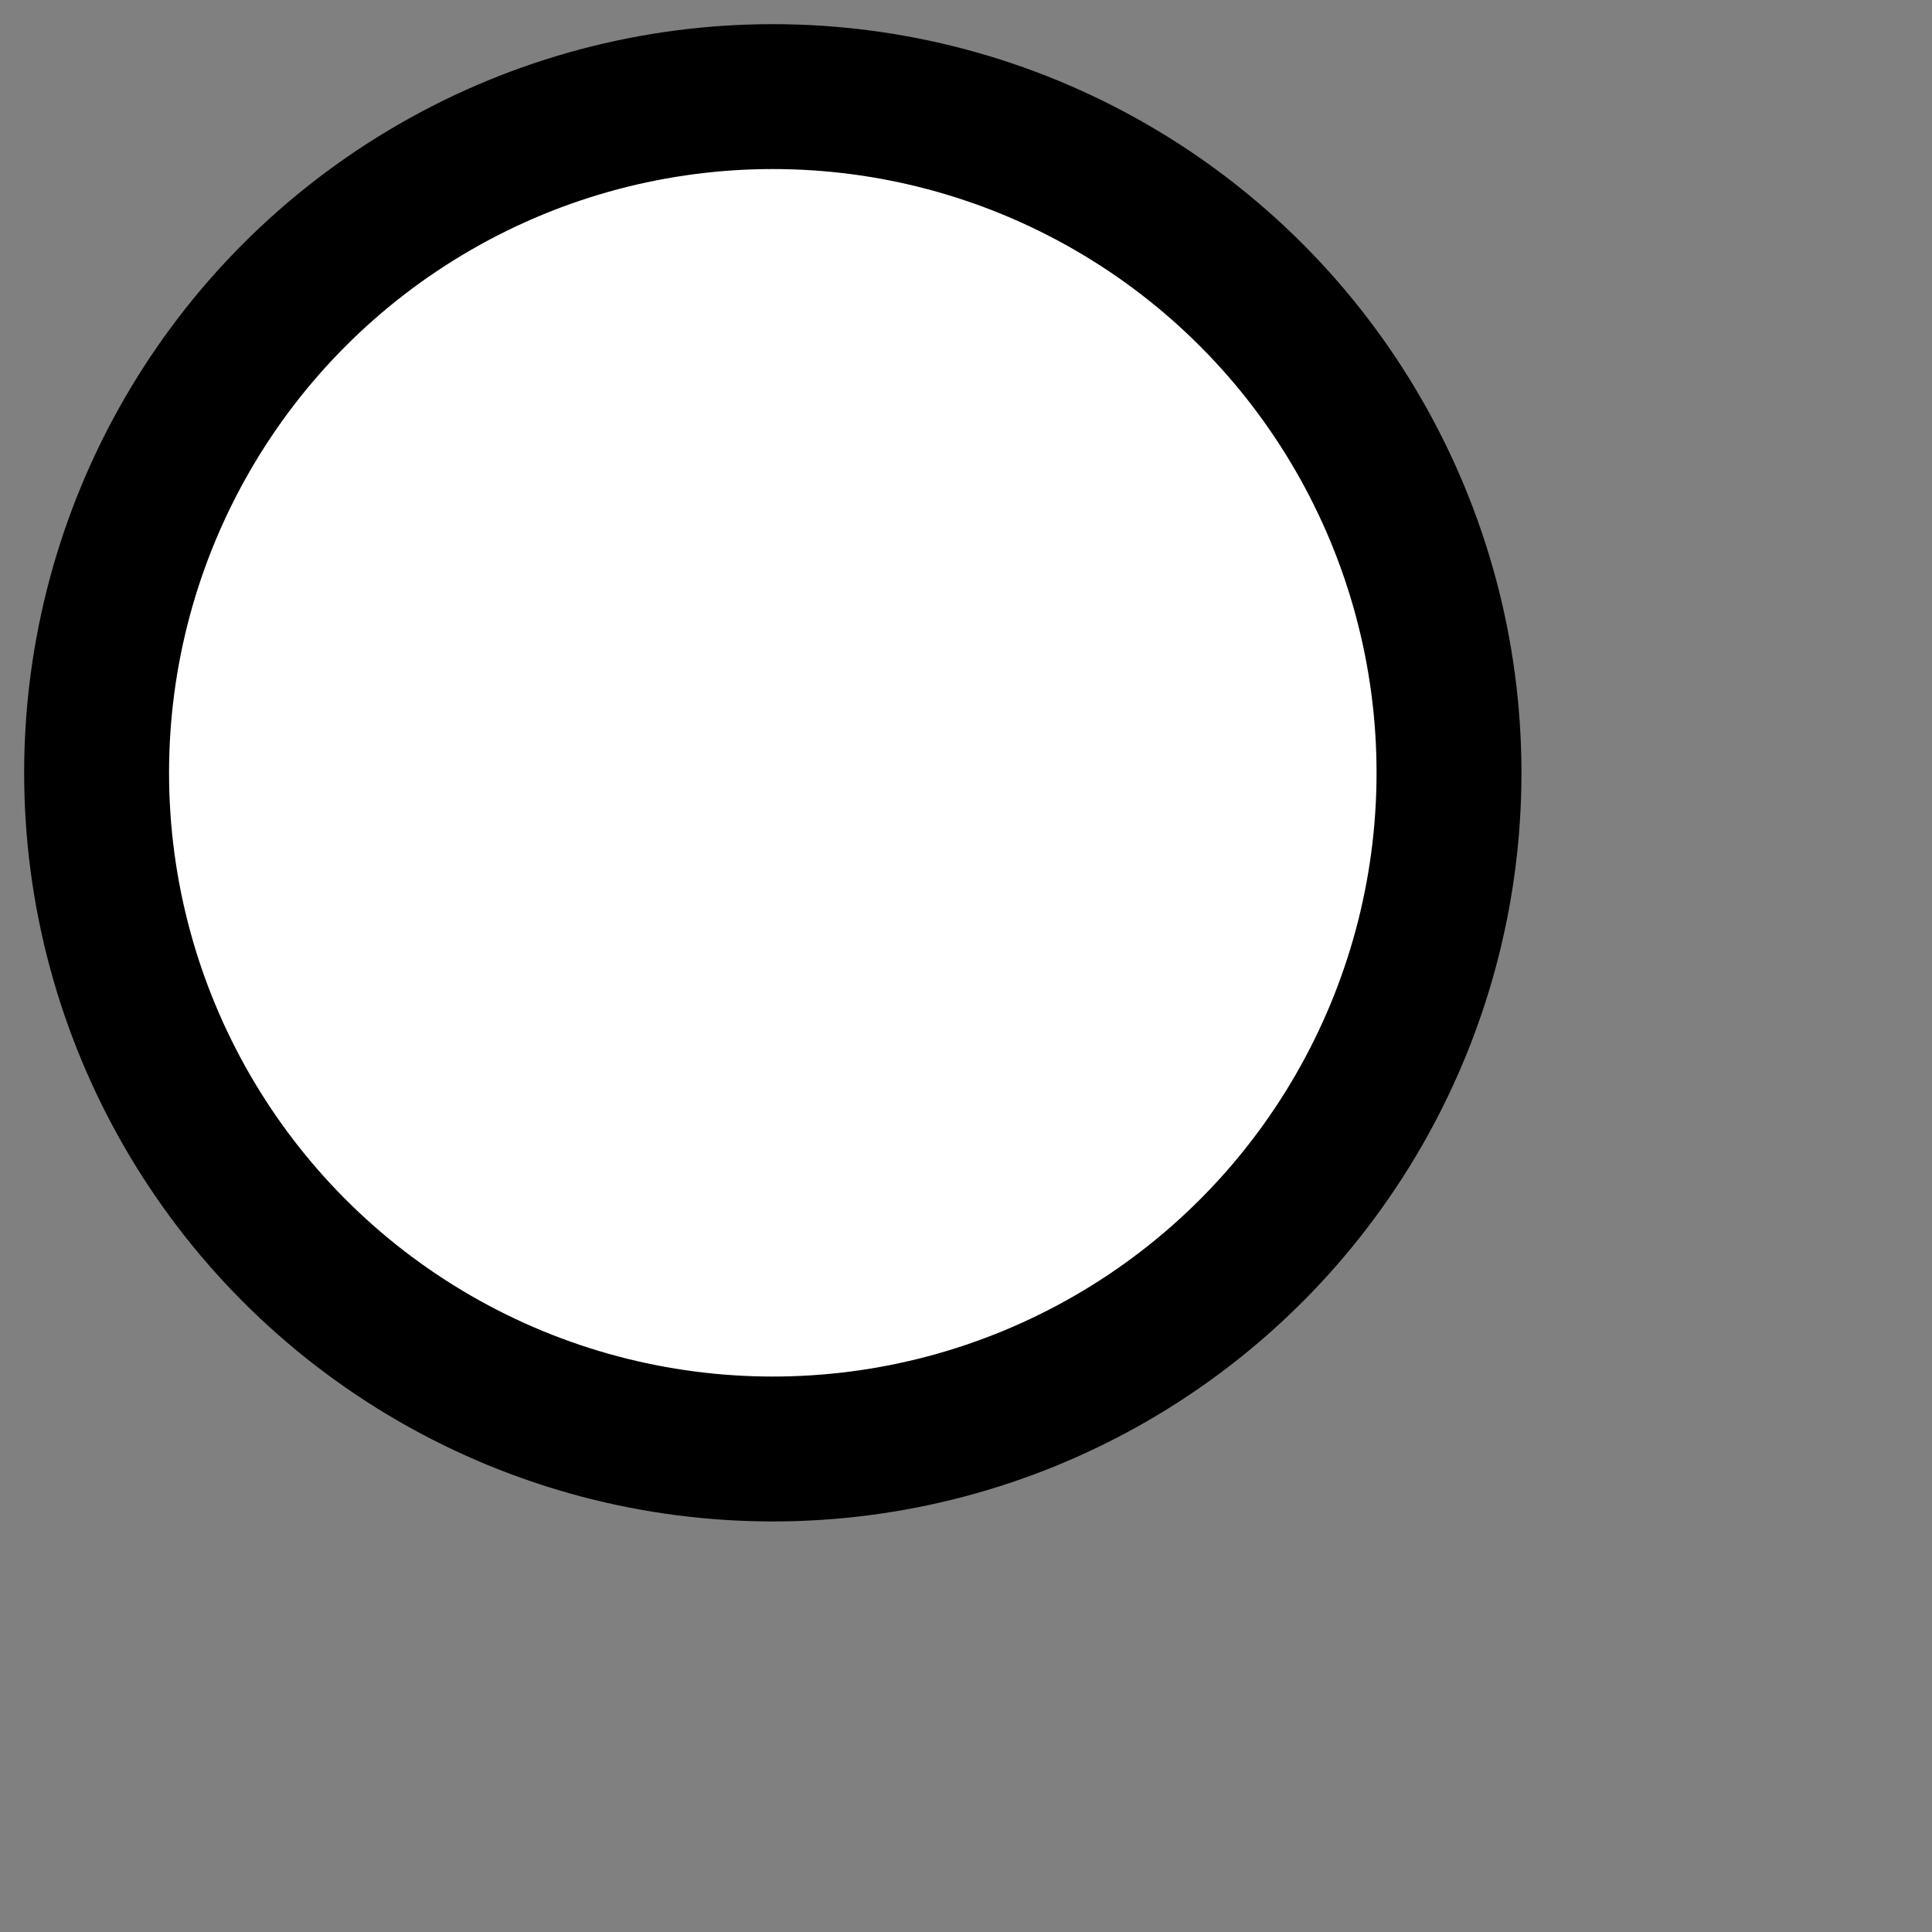 <?xml version="1.0" encoding="UTF-8" standalone="no"?>
<svg
   xmlns="http://www.w3.org/2000/svg"
   xmlns:oryx="http://www.b3mn.org/oryx"
   width="40"
   height="40"
   version="1.0">
  <rect width="100%" height="100%" fill="#808080" stroke="none"/>
  <defs></defs>
  <oryx:magnets>
  	<oryx:magnet oryx:cx="2" oryx:cy="16" oryx:anchors="left" />
  	<oryx:magnet oryx:cx="16" oryx:cy="2" oryx:anchors="top" />
  	<oryx:magnet oryx:cx="30" oryx:cy="16" oryx:anchors="right" />
  	<oryx:magnet oryx:cx="16" oryx:cy="30" oryx:anchors="bottom" />
  </oryx:magnets>
  <g pointer-events="fill">
    <circle cx="16" cy="16" r="14" stroke="black" fill="white" stroke-width="3"/>
  </g>
</svg>